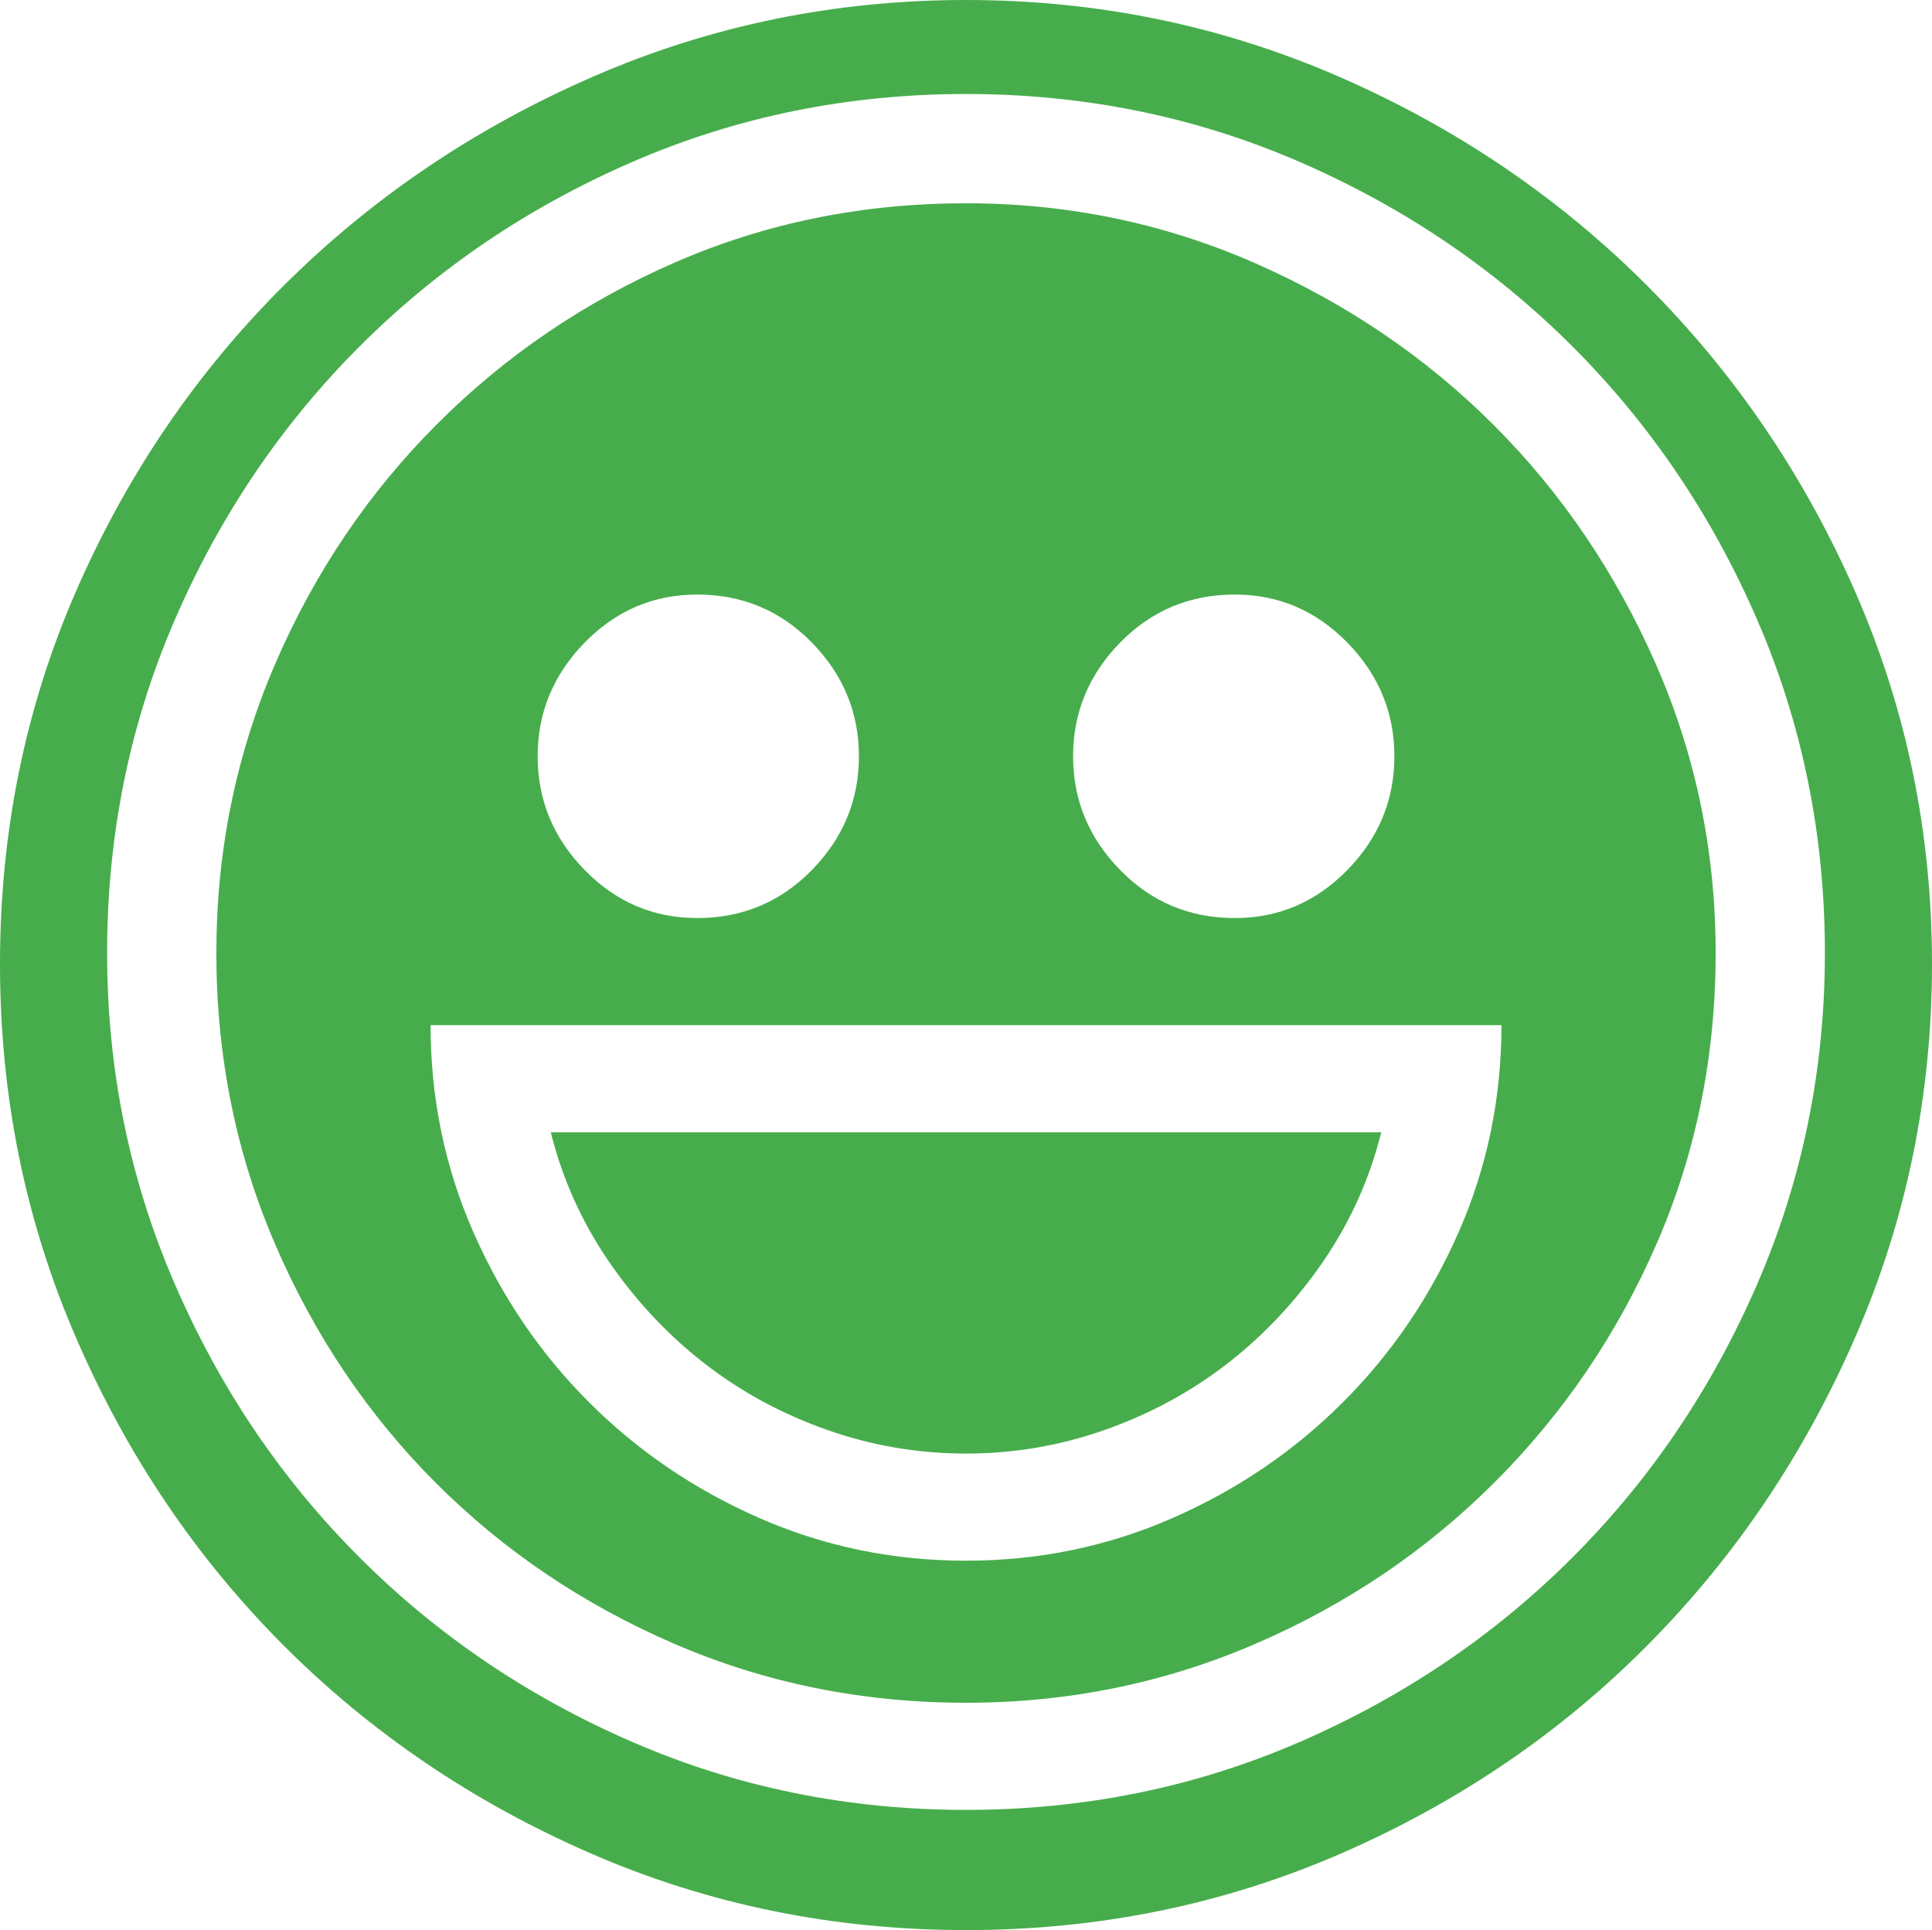 <?xml version="1.0" encoding="UTF-8" standalone="no"?>
<!-- Created with Inkscape (http://www.inkscape.org/) -->

<svg
   xmlns:dc="http://purl.org/dc/elements/1.1/"
   xmlns:cc="http://creativecommons.org/ns#"
   xmlns:rdf="http://www.w3.org/1999/02/22-rdf-syntax-ns#"
   xmlns:svg="http://www.w3.org/2000/svg"
   xmlns="http://www.w3.org/2000/svg"
   xmlns:sodipodi="http://sodipodi.sourceforge.net/DTD/sodipodi-0.dtd"
   xmlns:inkscape="http://www.inkscape.org/namespaces/inkscape"
   width="116.005"
   height="115.871"
   id="svg7518"
   version="1.1"
   inkscape:version="0.48.4 r9939"
   sodipodi:docname="smiley_happy.svg">
  <defs
     id="defs7520" />
  <sodipodi:namedview
     id="base"
     pagecolor="#ffffff"
     bordercolor="#666666"
     borderopacity="1.0"
     inkscape:pageopacity="0.0"
     inkscape:pageshadow="2"
     inkscape:zoom="0.35"
     inkscape:cx="109.43107"
     inkscape:cy="203.6498"
     inkscape:document-units="px"
     inkscape:current-layer="layer1"
     showgrid="false"
     inkscape:window-width="463"
     inkscape:window-height="423"
     inkscape:window-x="1599"
     inkscape:window-y="216"
     inkscape:window-maximized="0"
     fit-margin-top="0"
     fit-margin-left="0"
     fit-margin-right="0"
     fit-margin-bottom="0" />
  <g
     inkscape:label="Layer 1"
     inkscape:groupmode="layer"
     id="layer1"
     transform="translate(-265.569,-162.998)">
    <path
       style="fill:#47ad4c"
       inkscape:connector-curvature="0"
       d="m 381.574,220.868 c 0,7.874 -1.532,15.333 -4.593,22.375 -3.063,7.042 -7.217,13.21 -12.467,18.502 -5.248,5.294 -11.396,9.47 -18.438,12.532 -7.043,3.061 -14.545,4.592 -22.505,4.592 -7.962,0 -15.464,-1.532 -22.505,-4.592 -7.043,-3.062 -13.188,-7.218 -18.438,-12.466 -5.249,-5.25 -9.405,-11.395 -12.467,-18.438 -3.061,-7.041 -4.592,-14.543 -4.592,-22.505 0,-7.96 1.531,-15.439 4.592,-22.439 3.062,-6.998 7.238,-13.123 12.532,-18.372 5.292,-5.249 11.46,-9.403 18.503,-12.466 7.041,-3.062 14.501,-4.593 22.374,-4.593 7.874,0 15.331,1.531 22.374,4.593 7.041,3.063 13.209,7.24 18.503,12.531 5.292,5.294 9.469,11.44 12.532,18.438 3.063,7 4.595,14.434 4.595,22.308 z m -6.431,-0.656 c 0,-7.086 -1.356,-13.755 -4.067,-20.011 -2.712,-6.254 -6.409,-11.723 -11.089,-16.403 -4.681,-4.679 -10.149,-8.376 -16.402,-11.089 -6.256,-2.71 -12.926,-4.068 -20.013,-4.068 -7.086,0 -13.758,1.357 -20.012,4.068 -6.256,2.713 -11.724,6.41 -16.403,11.089 -4.681,4.68 -8.379,10.148 -11.088,16.403 -2.713,6.256 -4.068,12.925 -4.068,20.011 0,7 1.355,13.628 4.068,19.881 2.709,6.256 6.407,11.725 11.088,16.403 4.68,4.682 10.147,8.378 16.403,11.089 6.254,2.712 12.926,4.068 20.012,4.068 7.087,0 13.757,-1.355 20.013,-4.068 6.253,-2.711 11.722,-6.408 16.402,-11.089 4.68,-4.679 8.377,-10.147 11.089,-16.403 2.711,-6.253 4.067,-12.881 4.067,-19.881 z m -6.56,0 c 0,6.213 -1.182,12.031 -3.543,17.453 -2.363,5.426 -5.6,10.193 -9.711,14.304 -4.113,4.114 -8.902,7.349 -14.369,9.711 -5.469,2.362 -11.265,3.542 -17.388,3.542 -6.212,0 -12.052,-1.18 -17.519,-3.542 -5.468,-2.362 -10.235,-5.578 -14.304,-9.646 -4.067,-4.069 -7.283,-8.834 -9.645,-14.304 -2.362,-5.466 -3.544,-11.306 -3.544,-17.519 0,-6.122 1.182,-11.918 3.544,-17.387 2.361,-5.466 5.597,-10.255 9.711,-14.37 4.11,-4.111 8.878,-7.348 14.304,-9.71 5.422,-2.362 11.24,-3.543 17.452,-3.543 6.123,0 11.919,1.203 17.388,3.608 5.467,2.408 10.236,5.643 14.304,9.711 4.068,4.067 7.304,8.837 9.71,14.303 2.407,5.47 3.61,11.267 3.61,17.389 z m -12.861,4.331 h -64.3 c 0,4.375 0.853,8.508 2.559,12.4 1.705,3.894 4.022,7.306 6.954,10.236 2.931,2.932 6.342,5.249 10.235,6.955 3.893,1.707 8.026,2.559 12.401,2.559 4.374,0 8.507,-0.853 12.4,-2.559 3.893,-1.706 7.304,-4.022 10.235,-6.955 2.931,-2.93 5.25,-6.342 6.956,-10.236 1.708,-3.892 2.56,-8.025 2.56,-12.4 z m -38.58,-16.141 c 0,-2.625 -0.941,-4.898 -2.821,-6.824 -1.883,-1.923 -4.18,-2.887 -6.89,-2.887 -2.624,0 -4.878,0.964 -6.758,2.887 -1.882,1.925 -2.821,4.199 -2.821,6.824 0,2.624 0.939,4.9 2.821,6.823 1.88,1.926 4.134,2.887 6.758,2.887 2.71,0 5.007,-0.961 6.89,-2.887 1.88,-1.923 2.821,-4.199 2.821,-6.823 z m 31.363,22.571 c -0.701,2.801 -1.859,5.38 -3.477,7.742 -1.62,2.362 -3.523,4.396 -5.709,6.102 -2.188,1.706 -4.638,3.041 -7.349,4.002 -2.712,0.963 -5.511,1.443 -8.398,1.443 -2.887,0 -5.688,-0.479 -8.398,-1.443 -2.712,-0.962 -5.163,-2.296 -7.349,-4.002 -2.188,-1.706 -4.09,-3.74 -5.708,-6.102 -1.62,-2.362 -2.778,-4.941 -3.478,-7.742 h 49.866 z m 0.788,-22.571 c 0,-2.625 -0.941,-4.898 -2.821,-6.824 -1.883,-1.923 -4.135,-2.887 -6.758,-2.887 -2.713,0 -5.01,0.964 -6.89,2.887 -1.883,1.925 -2.822,4.199 -2.822,6.824 0,2.624 0.939,4.9 2.822,6.823 1.88,1.926 4.177,2.887 6.89,2.887 2.623,0 4.875,-0.961 6.758,-2.887 1.879,-1.923 2.821,-4.199 2.821,-6.823 z"
       id="path5599" />
  </g>
</svg>
